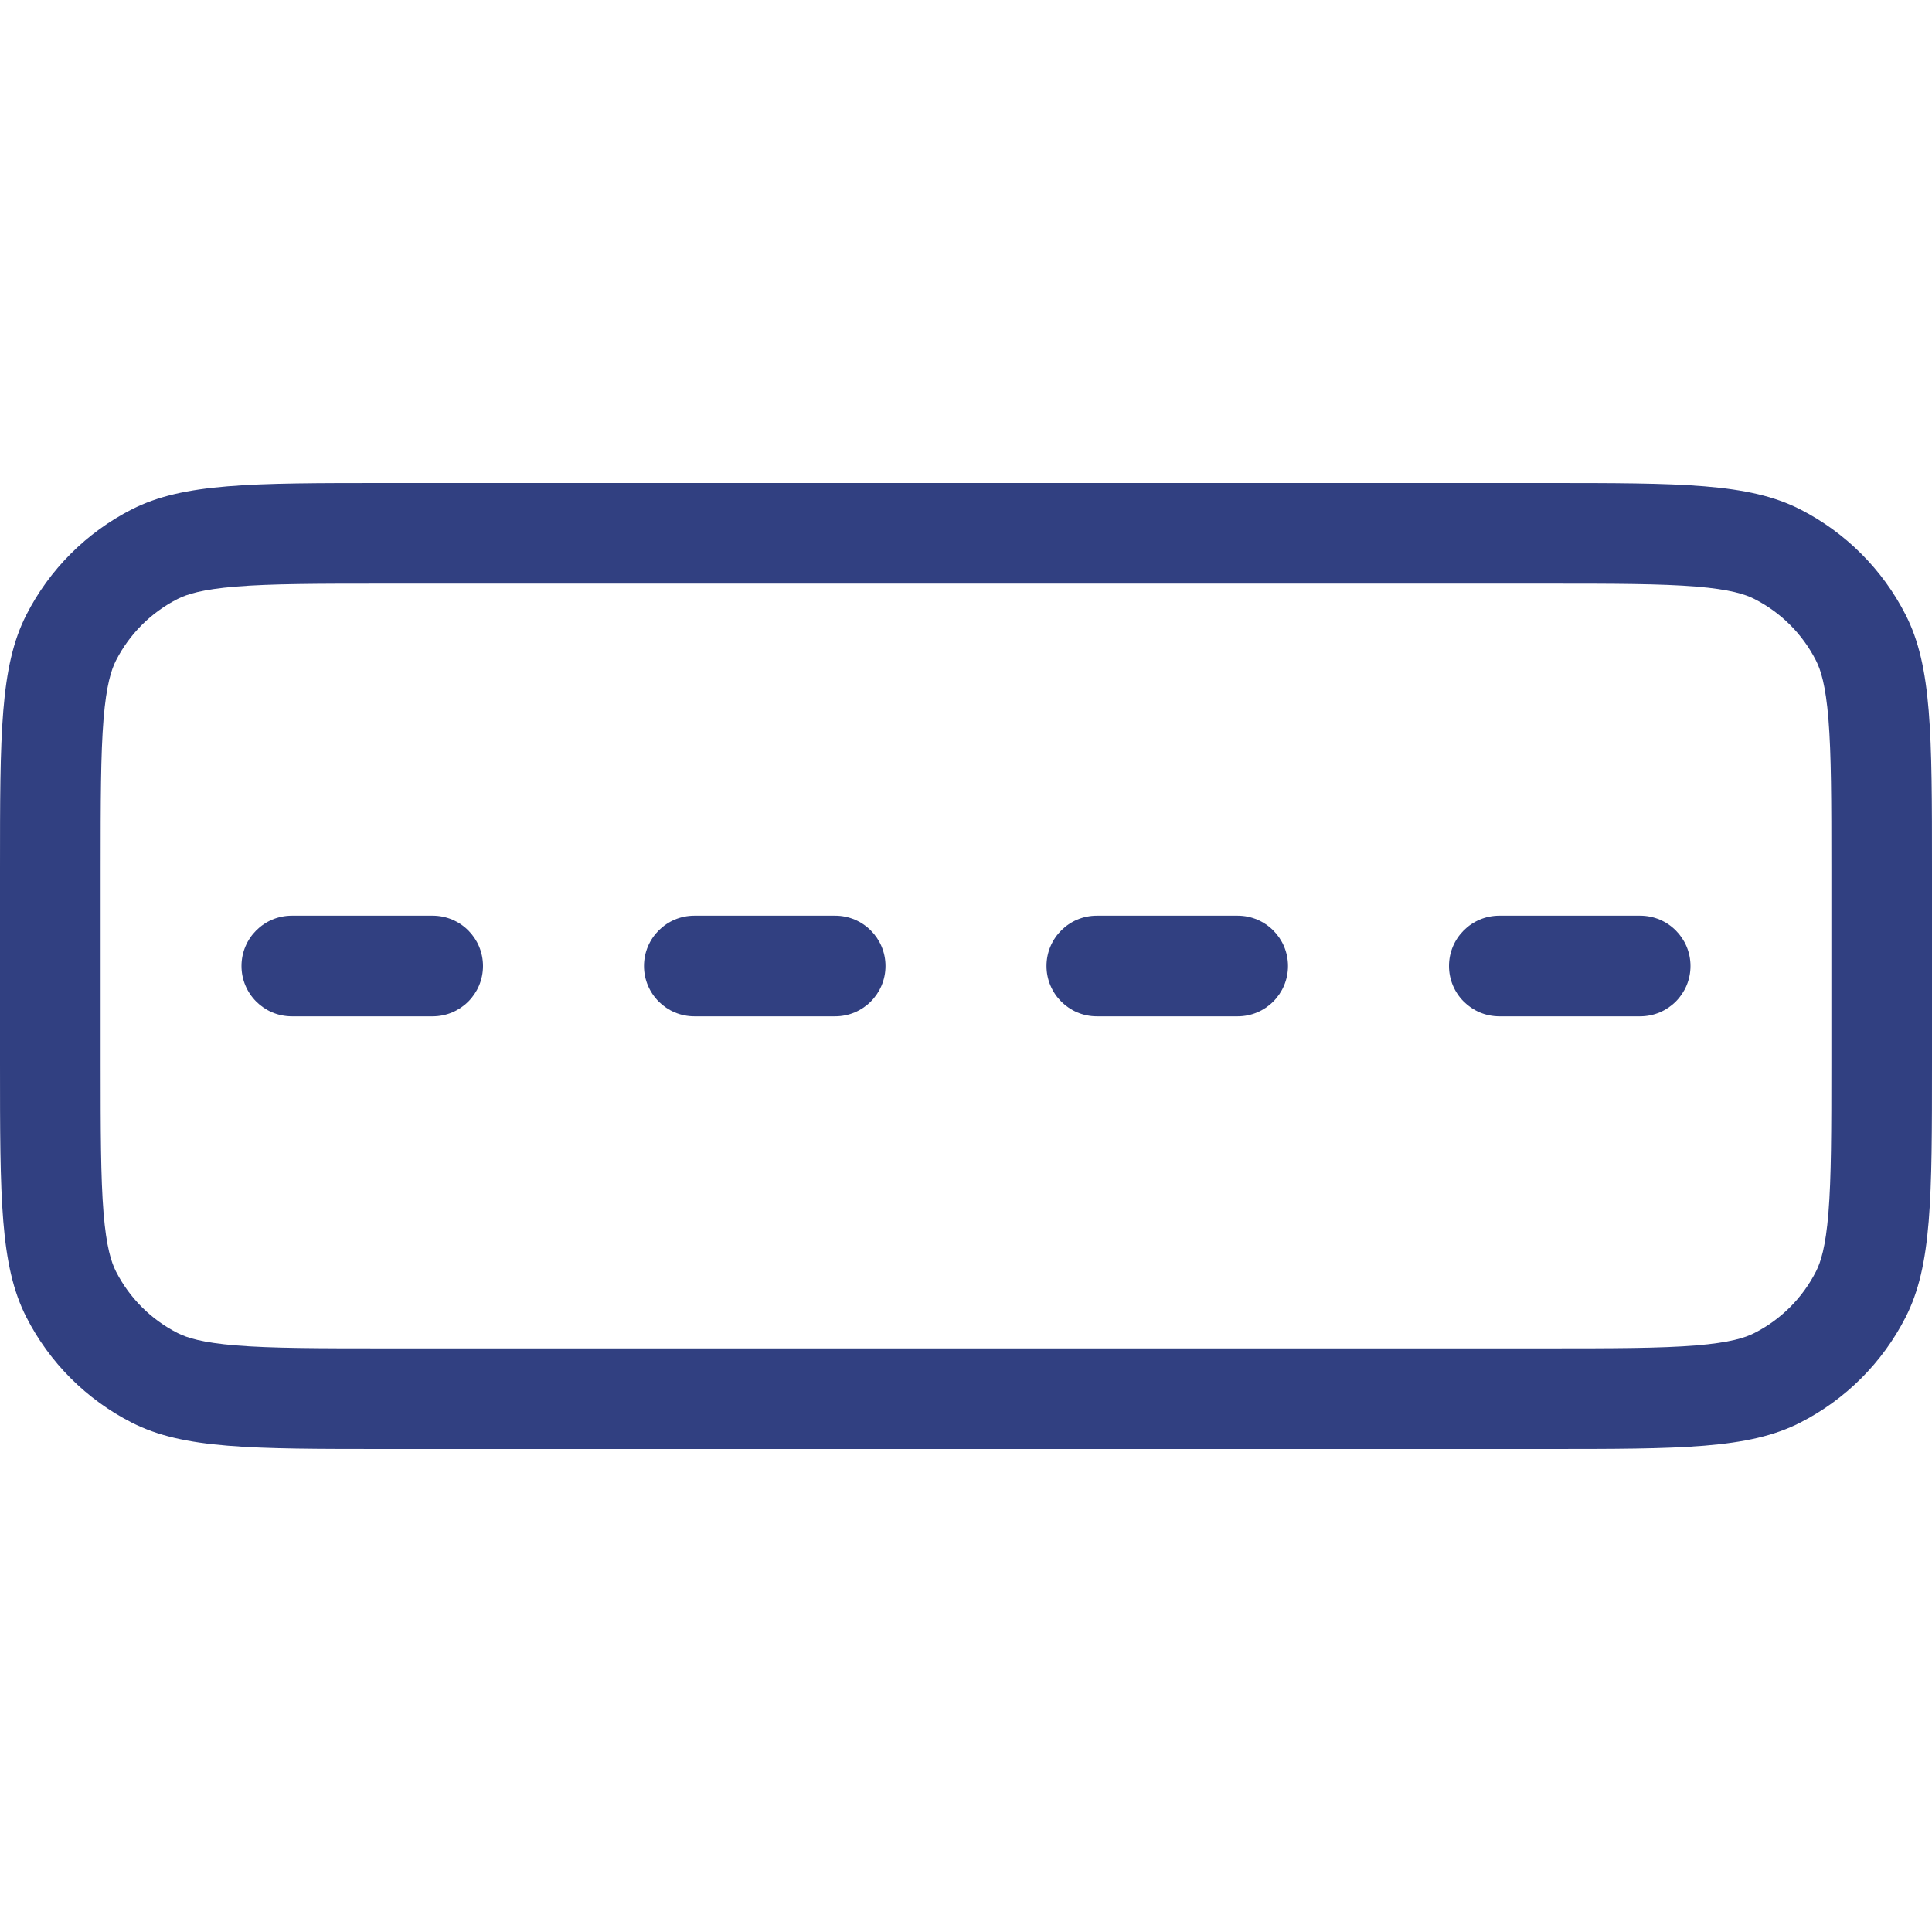 <svg width="48" height="48" viewBox="0 0 48 48" fill="none" xmlns="http://www.w3.org/2000/svg">
<path fill-rule="evenodd" clip-rule="evenodd" d="M38.4 14.5H9.6C7.879 14.5 6.738 14.502 5.863 14.573C5.017 14.643 4.642 14.764 4.411 14.882C3.752 15.217 3.217 15.752 2.881 16.411C2.764 16.642 2.643 17.017 2.573 17.863C2.502 18.738 2.5 19.879 2.5 21.6V26.4C2.5 28.121 2.502 29.262 2.573 30.137C2.643 30.983 2.764 31.358 2.881 31.589C3.217 32.248 3.752 32.783 4.411 33.118C4.642 33.236 5.017 33.357 5.863 33.427C6.738 33.498 7.879 33.5 9.6 33.5H38.4C40.121 33.5 41.262 33.498 42.137 33.427C42.983 33.357 43.358 33.236 43.589 33.118C44.248 32.783 44.783 32.248 45.118 31.589C45.236 31.358 45.357 30.983 45.427 30.137C45.498 29.262 45.5 28.121 45.5 26.4V21.6C45.5 19.879 45.498 18.738 45.427 17.863C45.357 17.017 45.236 16.642 45.118 16.411C44.783 15.752 44.248 15.217 43.589 14.882C43.358 14.764 42.983 14.643 42.137 14.573C41.262 14.502 40.121 14.5 38.4 14.5ZM0.654 15.276C0 16.559 0 18.24 0 21.6V26.4C0 29.76 0 31.441 0.654 32.724C1.229 33.853 2.147 34.771 3.276 35.346C4.56 36 6.24 36 9.6 36H38.4C41.76 36 43.441 36 44.724 35.346C45.853 34.771 46.771 33.853 47.346 32.724C48 31.441 48 29.76 48 26.4V21.6C48 18.24 48 16.559 47.346 15.276C46.771 14.147 45.853 13.229 44.724 12.654C43.441 12 41.76 12 38.4 12H9.6C6.24 12 4.56 12 3.276 12.654C2.147 13.229 1.229 14.147 0.654 15.276ZM6 24C6 23.31 6.56 22.75 7.25 22.75H10.75C11.44 22.75 12 23.31 12 24C12 24.69 11.44 25.25 10.75 25.25H7.25C6.56 25.25 6 24.69 6 24ZM17.25 22.75C16.56 22.75 16 23.31 16 24C16 24.69 16.56 25.25 17.25 25.25H20.75C21.44 25.25 22 24.69 22 24C22 23.31 21.44 22.75 20.75 22.75H17.25ZM26 24C26 23.31 26.56 22.75 27.25 22.75H30.75C31.44 22.75 32 23.31 32 24C32 24.69 31.44 25.25 30.75 25.25H27.25C26.56 25.25 26 24.69 26 24ZM37.25 22.75C36.56 22.75 36 23.31 36 24C36 24.69 36.56 25.25 37.25 25.25H40.75C41.44 25.25 42 24.69 42 24C42 23.31 41.44 22.75 40.75 22.75H37.25Z" fill="#314081"/>
</svg>
